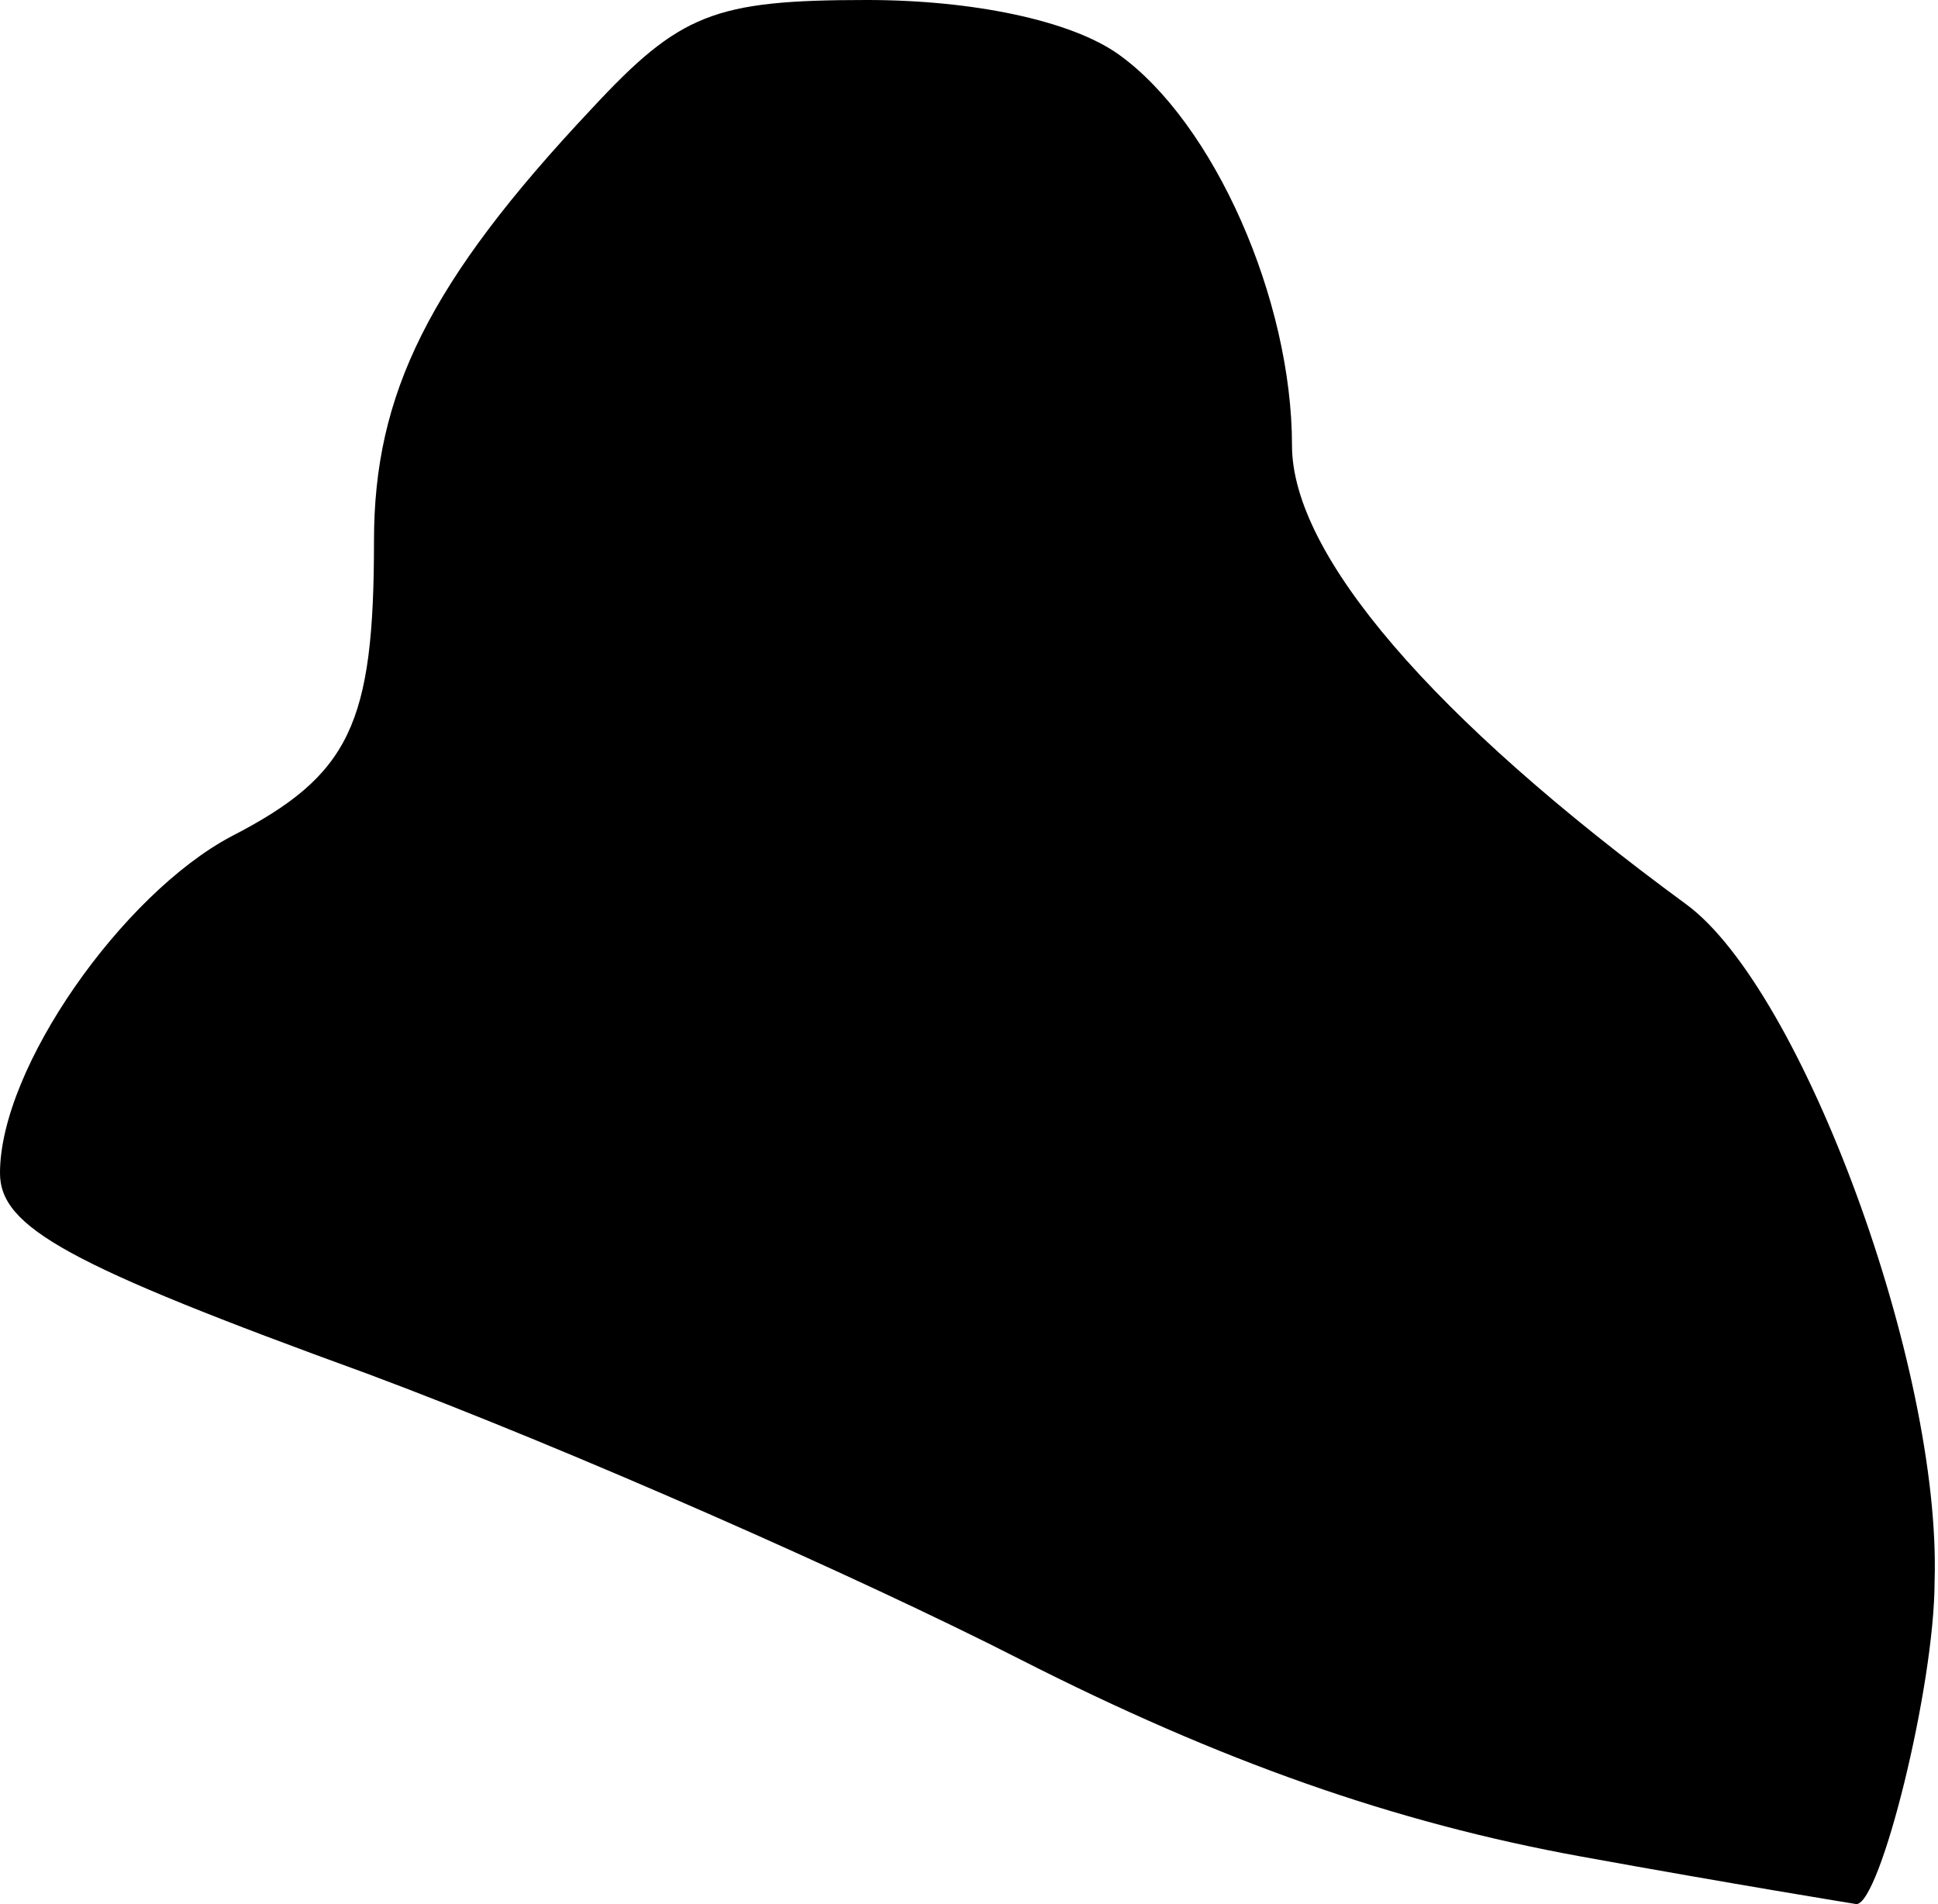 <?xml version="1.0" standalone="no"?>
<!DOCTYPE svg PUBLIC "-//W3C//DTD SVG 20010904//EN"
 "http://www.w3.org/TR/2001/REC-SVG-20010904/DTD/svg10.dtd">
<svg version="1.0" xmlns="http://www.w3.org/2000/svg"
 width="57pt" height="56pt" viewBox="0 0 57 56"
 preserveAspectRatio="xMidYMid meet">
<g transform="translate(0,56) scale(0.1,-0.1)"
fill="#000000" stroke="none">
<path fill="#000000" stroke="none" d="M174 528 c-48 -51 -64 -84 -64 -127 0
-54 -7 -69 -42 -87 -32 -17 -68 -68 -68 -99 0 -16 20 -27 108 -59 59 -22 145
-60 192 -84 59 -30 110 -48 165 -58 44 -8 81 -14 81 -14 7 0 23 64 23 95 2 63
-39 174 -73 199 -75 55 -116 103 -116 135 0 43 -23 95 -51 115 -14 10 -43 16
-74 16 -45 0 -55 -4 -81 -32z"/>
</g>
</svg>
